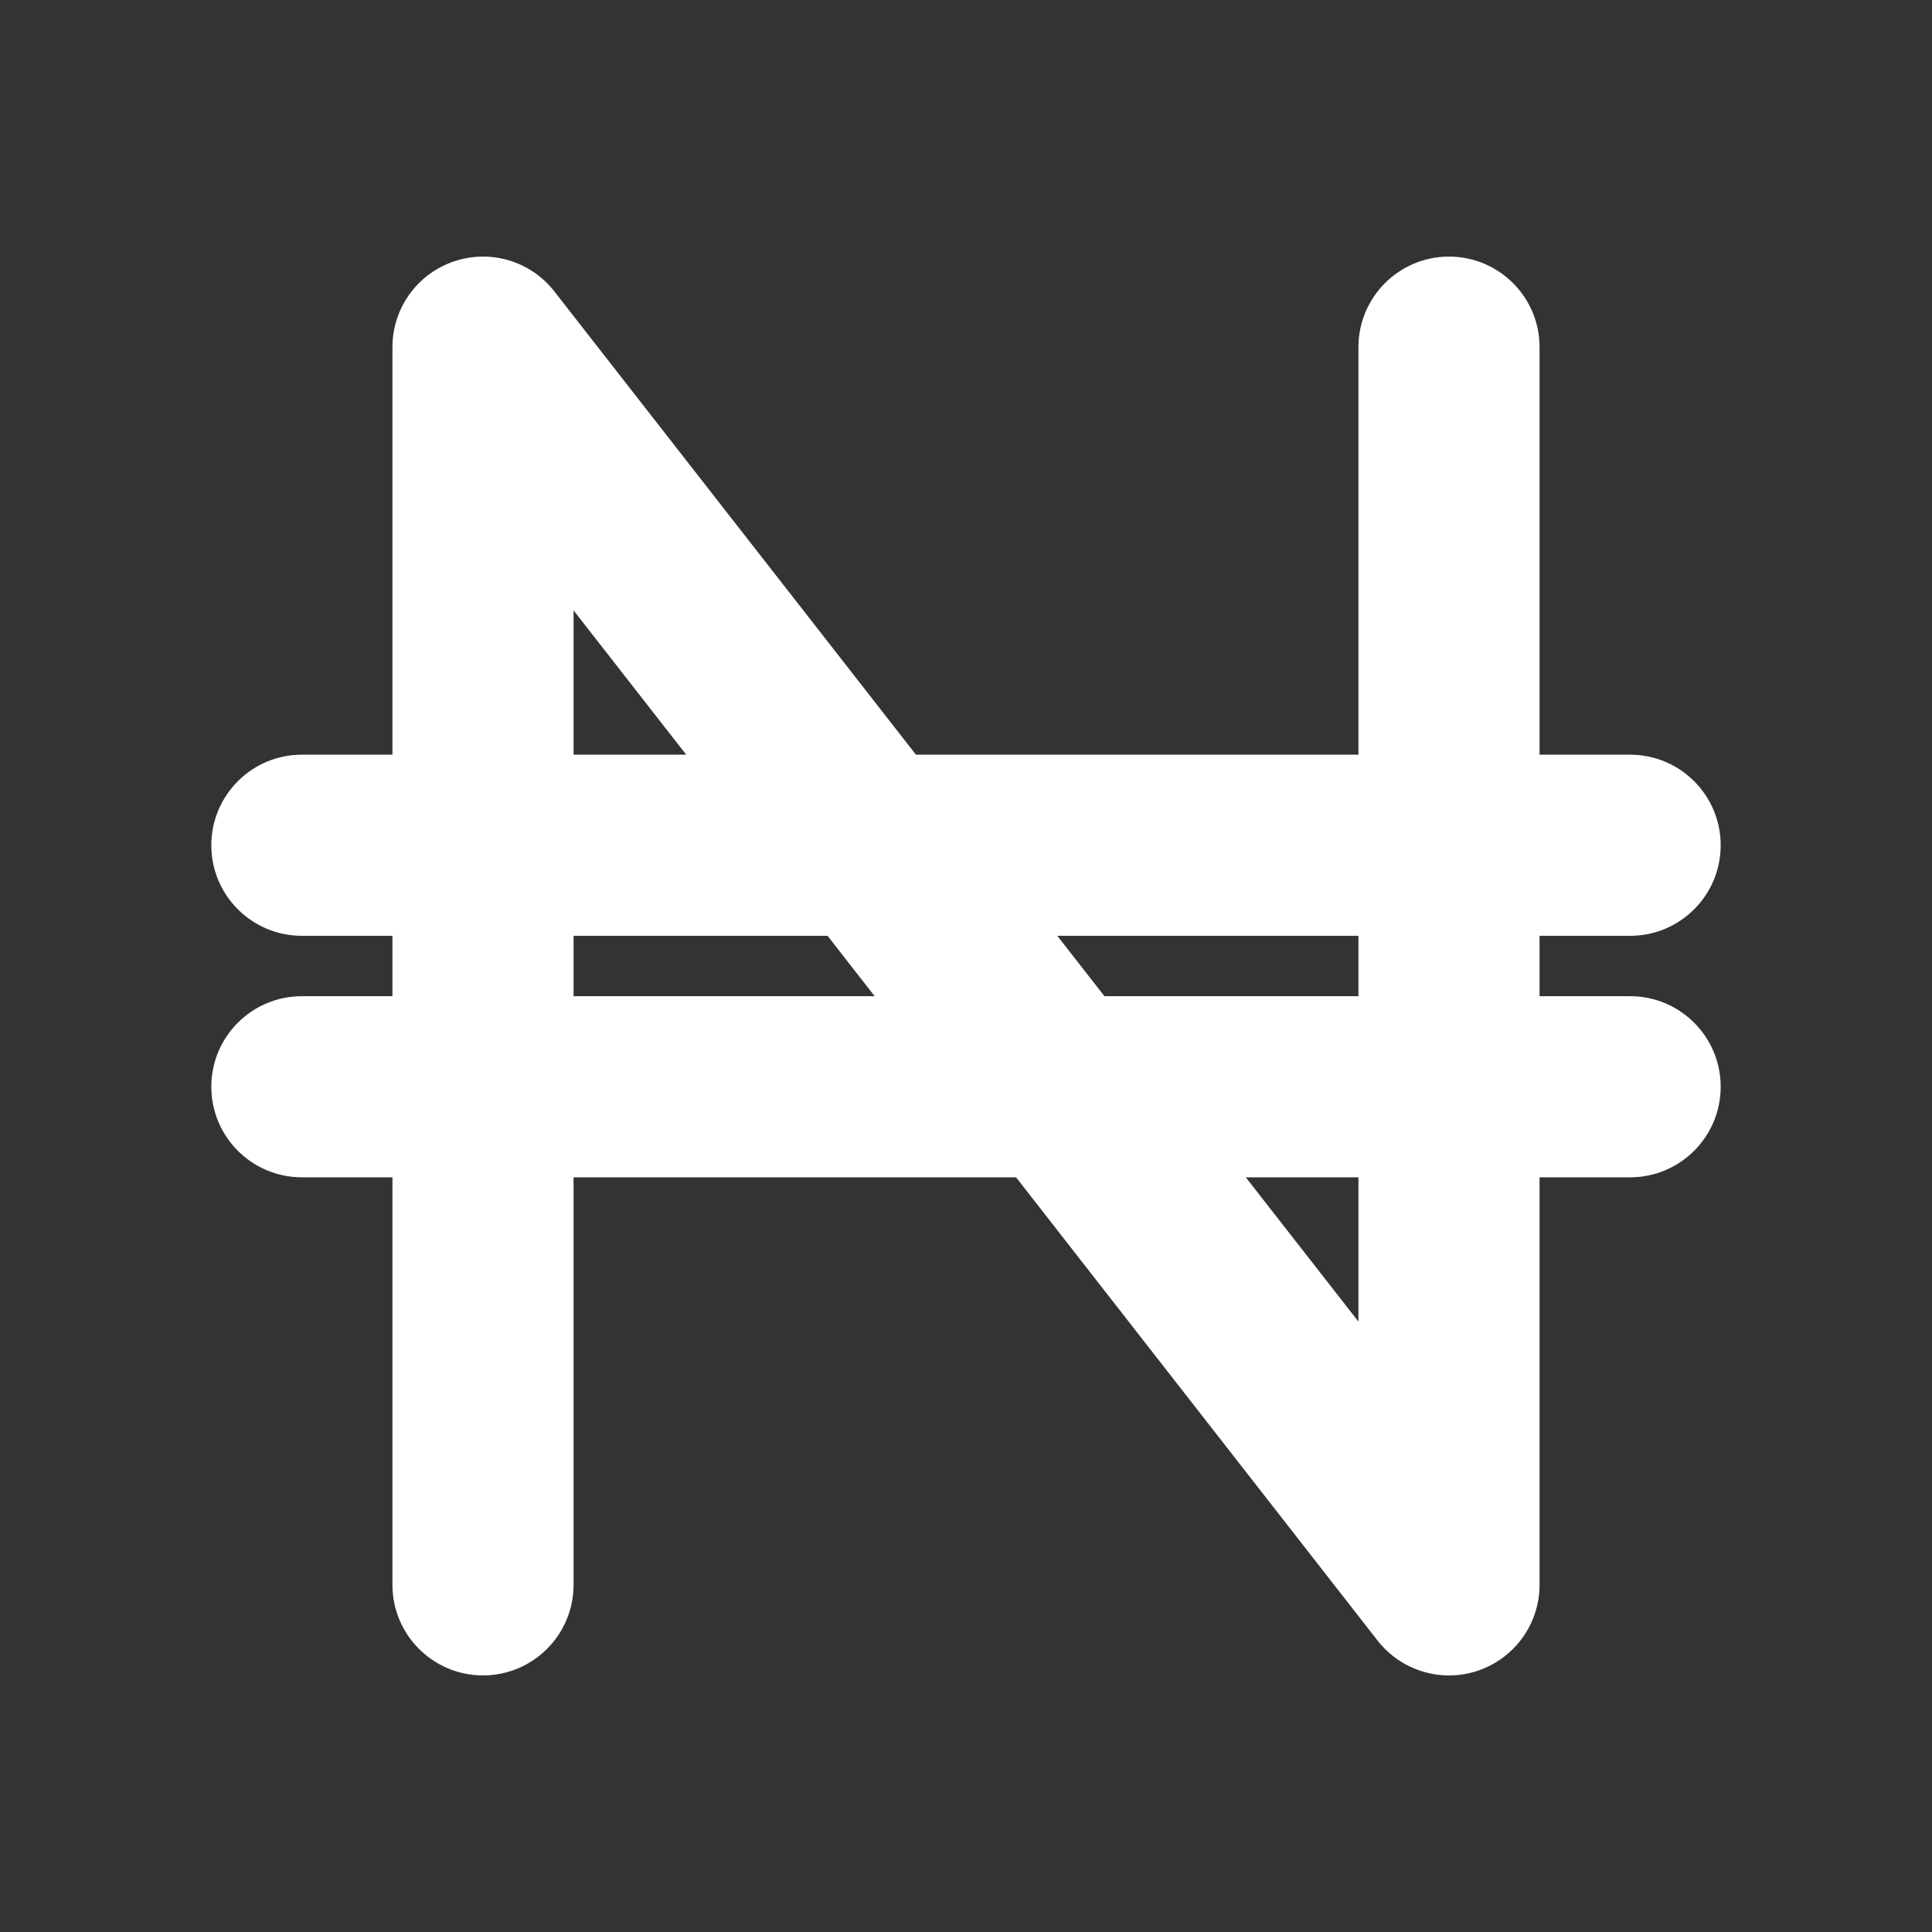 <svg width="32" height="32" viewBox="0 0 32 32" fill="none" xmlns="http://www.w3.org/2000/svg">
<rect x="0" y="0" width="32" height="32" fill="#333333" stroke="none"/>
<path fill-rule="evenodd" clip-rule="evenodd" d="M8.788 5.135C8.526 4.798 8.078 4.666 7.675 4.804C7.271 4.943 7 5.323 7 5.75V13H5C4.448 13 4 13.448 4 14C4 14.552 4.448 15 5 15H7V17H5C4.448 17 4 17.448 4 18C4 18.552 4.448 19 5 19H7V26.25C7 26.802 7.448 27.25 8 27.25C8.552 27.25 9 26.802 9 26.25V19H17.073L23.212 26.865C23.474 27.202 23.922 27.335 24.325 27.196C24.729 27.057 25 26.677 25 26.25V19H27C27.552 19 28 18.552 28 18C28 17.448 27.552 17 27 17H25V15H27C27.552 15 28 14.552 28 14C28 13.448 27.552 13 27 13H25V5.75C25 5.198 24.552 4.75 24 4.75C23.448 4.75 23 5.198 23 5.75V13H14.927L8.788 5.135ZM12.39 13L9 8.657V13H12.39ZM9 15H13.951L15.512 17H9V15ZM18.049 17L16.488 15H23V17H18.049ZM19.61 19L23 23.343V19H19.61Z" fill="white"/>
<path fill-rule="evenodd" clip-rule="evenodd" d="M7.512 4.332C8.118 4.123 8.788 4.322 9.182 4.827L15.171 12.5H22.5V5.75C22.5 4.922 23.172 4.25 24 4.25C24.828 4.25 25.5 4.922 25.5 5.75V12.5H27C27.828 12.5 28.5 13.172 28.5 14C28.5 14.829 27.828 15.5 27 15.5H25.5V16.5H27C27.828 16.5 28.5 17.172 28.5 18C28.5 18.828 27.828 19.5 27 19.5H25.5V26.25C25.5 26.89 25.093 27.46 24.488 27.669C23.883 27.877 23.212 27.678 22.817 27.173L16.829 19.5H9.5V26.25C9.5 27.078 8.828 27.75 8 27.75C7.172 27.75 6.5 27.078 6.5 26.25V19.5H5C4.172 19.5 3.5 18.828 3.5 18C3.5 17.172 4.172 16.5 5 16.5H6.5V15.5H5C4.172 15.5 3.5 14.829 3.5 14C3.5 13.172 4.172 12.5 5 12.5H6.5V5.75C6.5 5.11 6.906 4.54 7.512 4.332ZM8.394 5.442C8.263 5.274 8.039 5.208 7.837 5.277C7.636 5.347 7.5 5.537 7.5 5.75V13C7.5 13.276 7.276 13.5 7 13.5H5C4.724 13.5 4.5 13.724 4.5 14C4.5 14.276 4.724 14.5 5 14.5H7C7.276 14.5 7.5 14.724 7.5 15V17C7.5 17.276 7.276 17.5 7 17.5H5C4.724 17.5 4.5 17.724 4.5 18C4.5 18.276 4.724 18.5 5 18.5H7C7.276 18.5 7.5 18.724 7.5 19V26.25C7.5 26.526 7.724 26.75 8 26.75C8.276 26.75 8.5 26.526 8.5 26.25V19C8.5 18.724 8.724 18.5 9 18.5H17.073C17.227 18.5 17.372 18.571 17.467 18.692L23.606 26.558C23.737 26.726 23.961 26.792 24.163 26.723C24.364 26.653 24.5 26.463 24.5 26.25V19C24.5 18.724 24.724 18.5 25 18.5H27C27.276 18.5 27.5 18.276 27.5 18C27.5 17.724 27.276 17.5 27 17.5H25C24.724 17.5 24.5 17.276 24.5 17V15C24.5 14.724 24.724 14.5 25 14.5H27C27.276 14.5 27.5 14.276 27.5 14C27.5 13.724 27.276 13.5 27 13.5H25C24.724 13.5 24.5 13.276 24.5 13V5.75C24.5 5.474 24.276 5.25 24 5.25C23.724 5.25 23.5 5.474 23.5 5.75V13C23.5 13.276 23.276 13.5 23 13.5H14.927C14.773 13.5 14.628 13.429 14.533 13.308L8.394 5.442ZM8.837 8.184C9.039 8.114 9.263 8.181 9.394 8.349L12.784 12.692C12.902 12.843 12.923 13.048 12.839 13.219C12.755 13.391 12.581 13.5 12.39 13.5H9C8.724 13.5 8.5 13.276 8.5 13V8.657C8.5 8.443 8.636 8.253 8.837 8.184ZM9.5 10.11V12.5H11.366L9.5 10.11ZM8.5 15C8.5 14.724 8.724 14.5 9 14.5H13.951C14.105 14.5 14.25 14.571 14.345 14.692L15.906 16.692C16.024 16.843 16.045 17.048 15.961 17.219C15.877 17.391 15.703 17.5 15.512 17.5H9C8.724 17.5 8.5 17.276 8.5 17V15ZM9.5 15.5V16.5H14.487L13.707 15.5H9.5ZM16.039 14.781C16.122 14.609 16.297 14.5 16.488 14.5H23C23.276 14.5 23.5 14.724 23.5 15V17C23.5 17.276 23.276 17.5 23 17.5H18.049C17.895 17.5 17.75 17.429 17.655 17.308L16.094 15.308C15.976 15.157 15.955 14.953 16.039 14.781ZM17.512 15.5L18.293 16.5H22.5V15.5H17.512ZM19.161 18.781C19.244 18.609 19.419 18.5 19.61 18.5H23C23.276 18.5 23.5 18.724 23.5 19V23.343C23.5 23.557 23.364 23.747 23.163 23.816C22.961 23.886 22.737 23.819 22.606 23.651L19.216 19.308C19.098 19.157 19.077 18.953 19.161 18.781ZM20.634 19.5L22.5 21.89V19.5H20.634Z" fill="white"/>
</svg>
